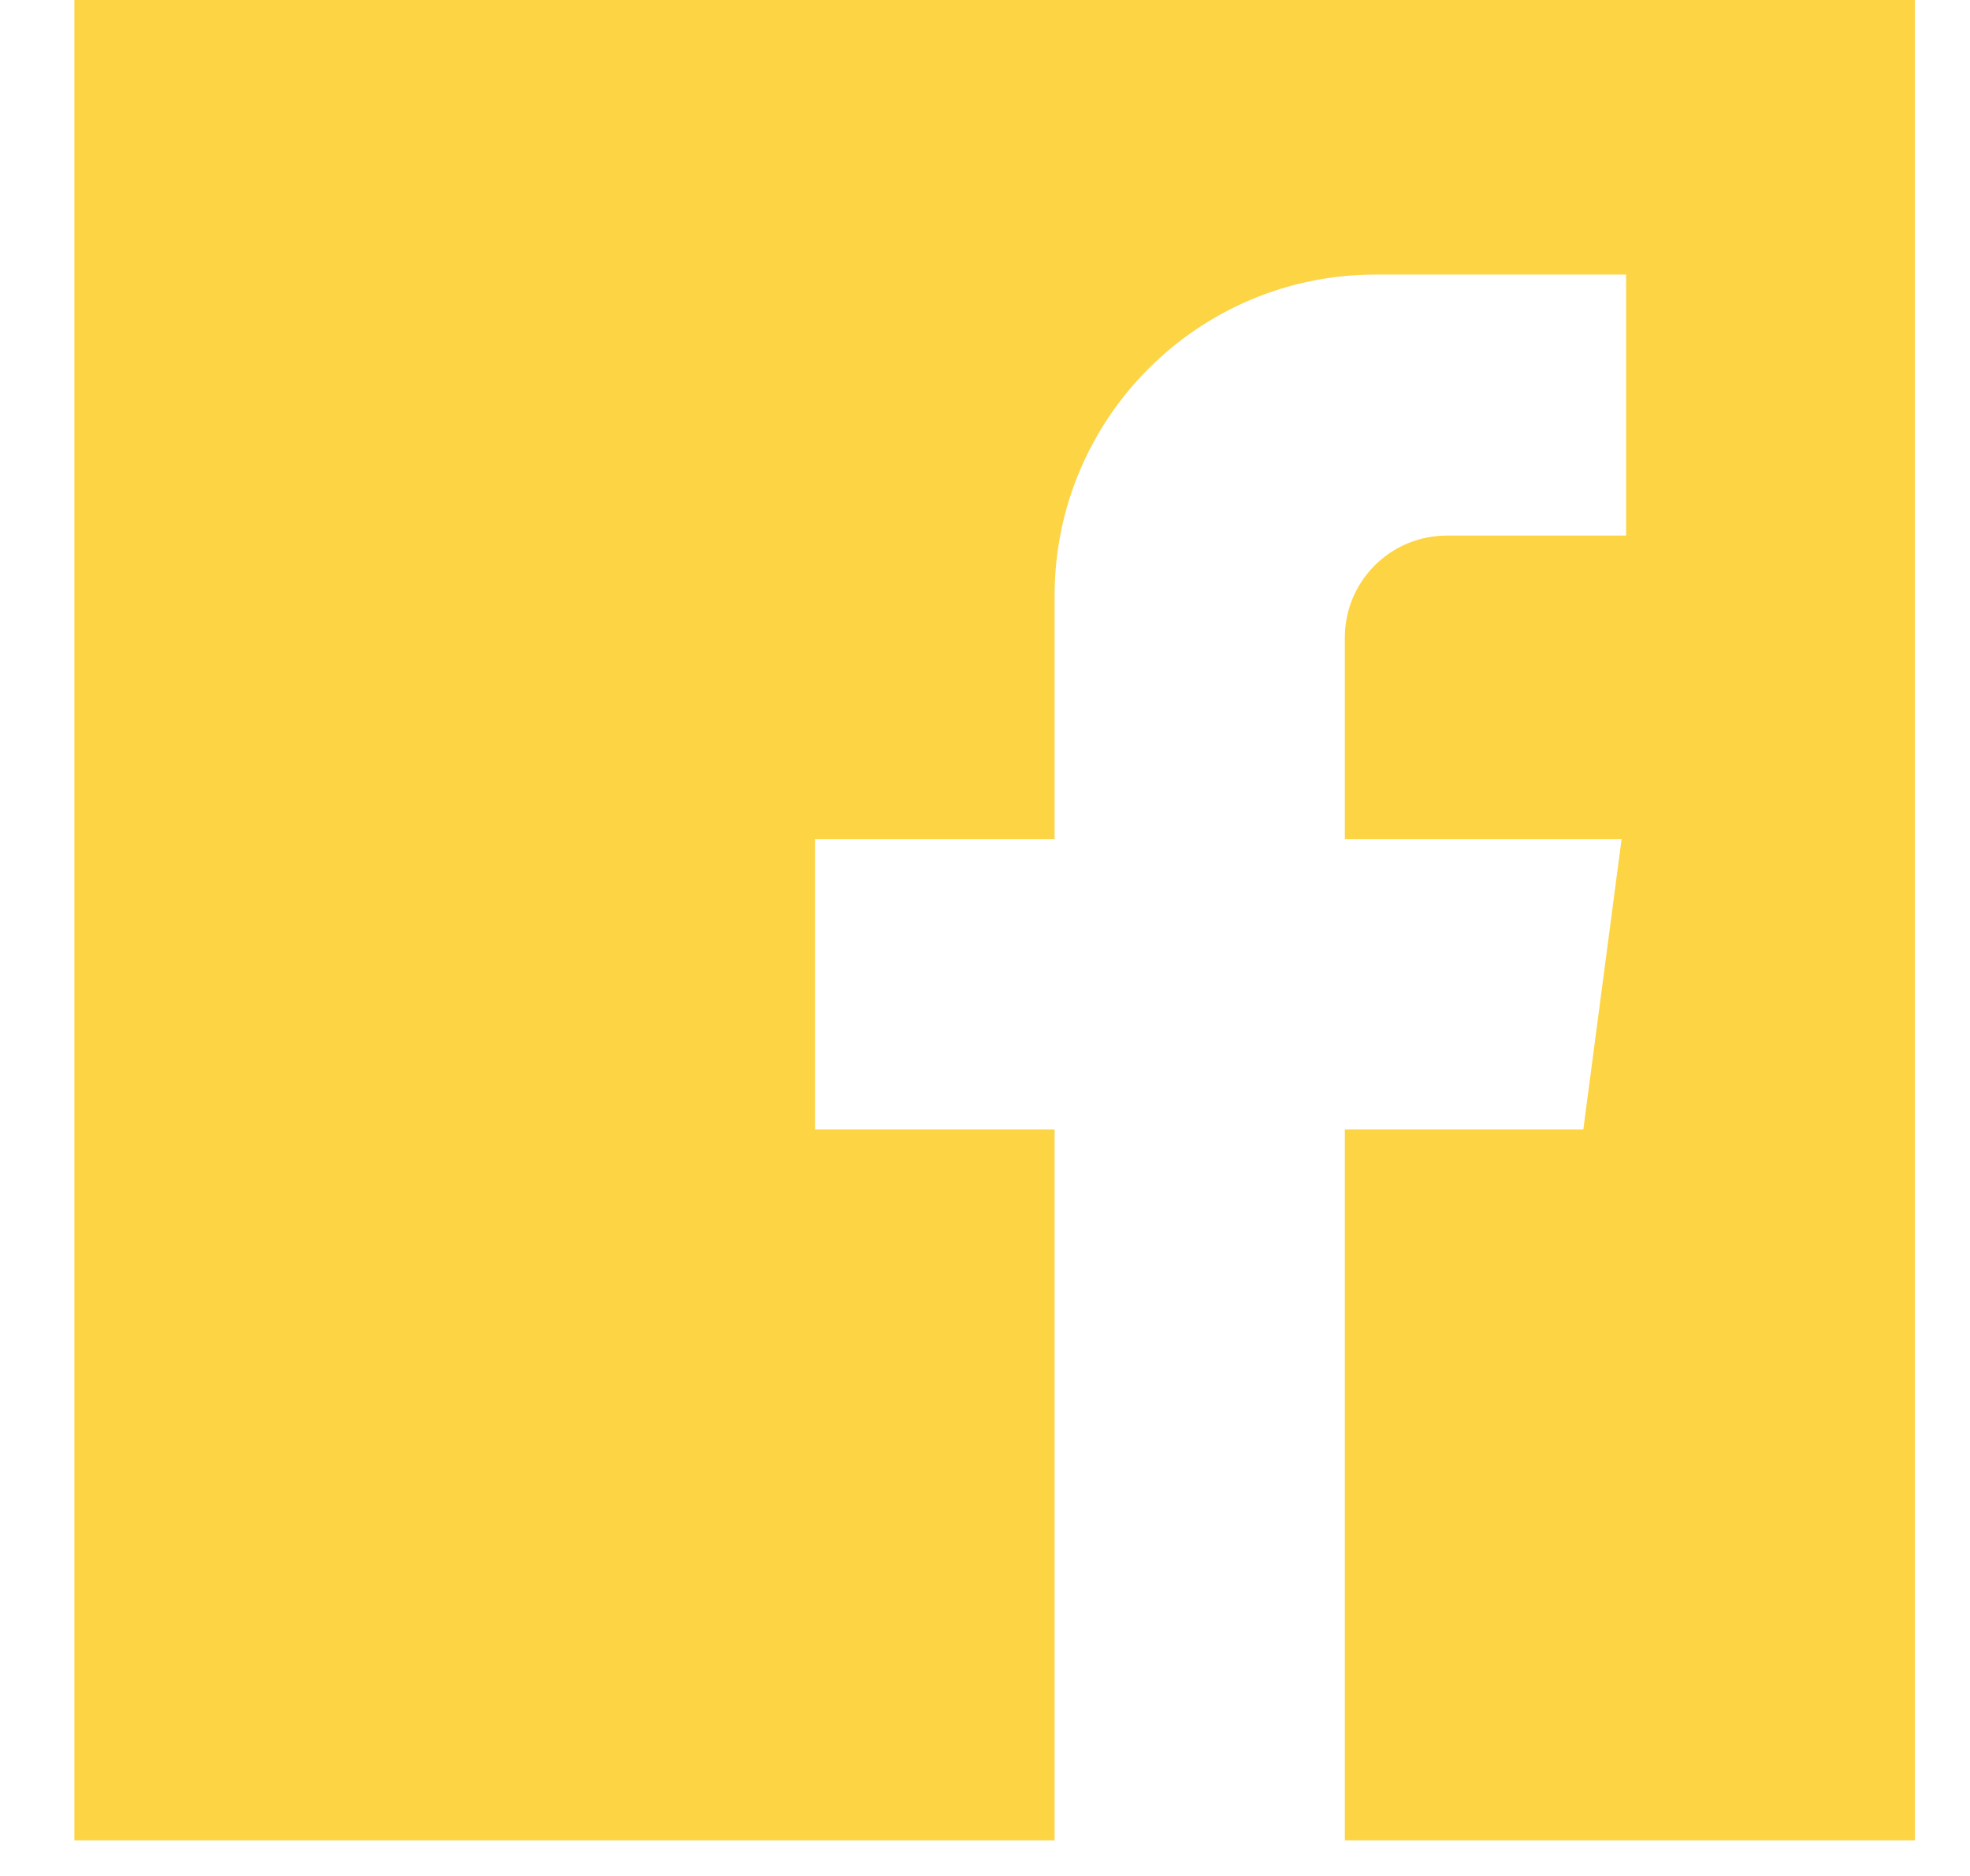 <svg width="21" height="20" viewBox="0 0 21 20" fill="none" xmlns="http://www.w3.org/2000/svg">
<path d="M0.793 0V19.62H11.242V12.041H8.688V8.947H11.242V6.349C11.242 4.459 12.774 2.927 14.664 2.927H17.334V5.71H15.423C14.823 5.71 14.336 6.196 14.336 6.797V8.947H17.286L16.878 12.041H14.336V19.62H20.413V0H0.793Z" fill="#FDD444"/>
</svg>

